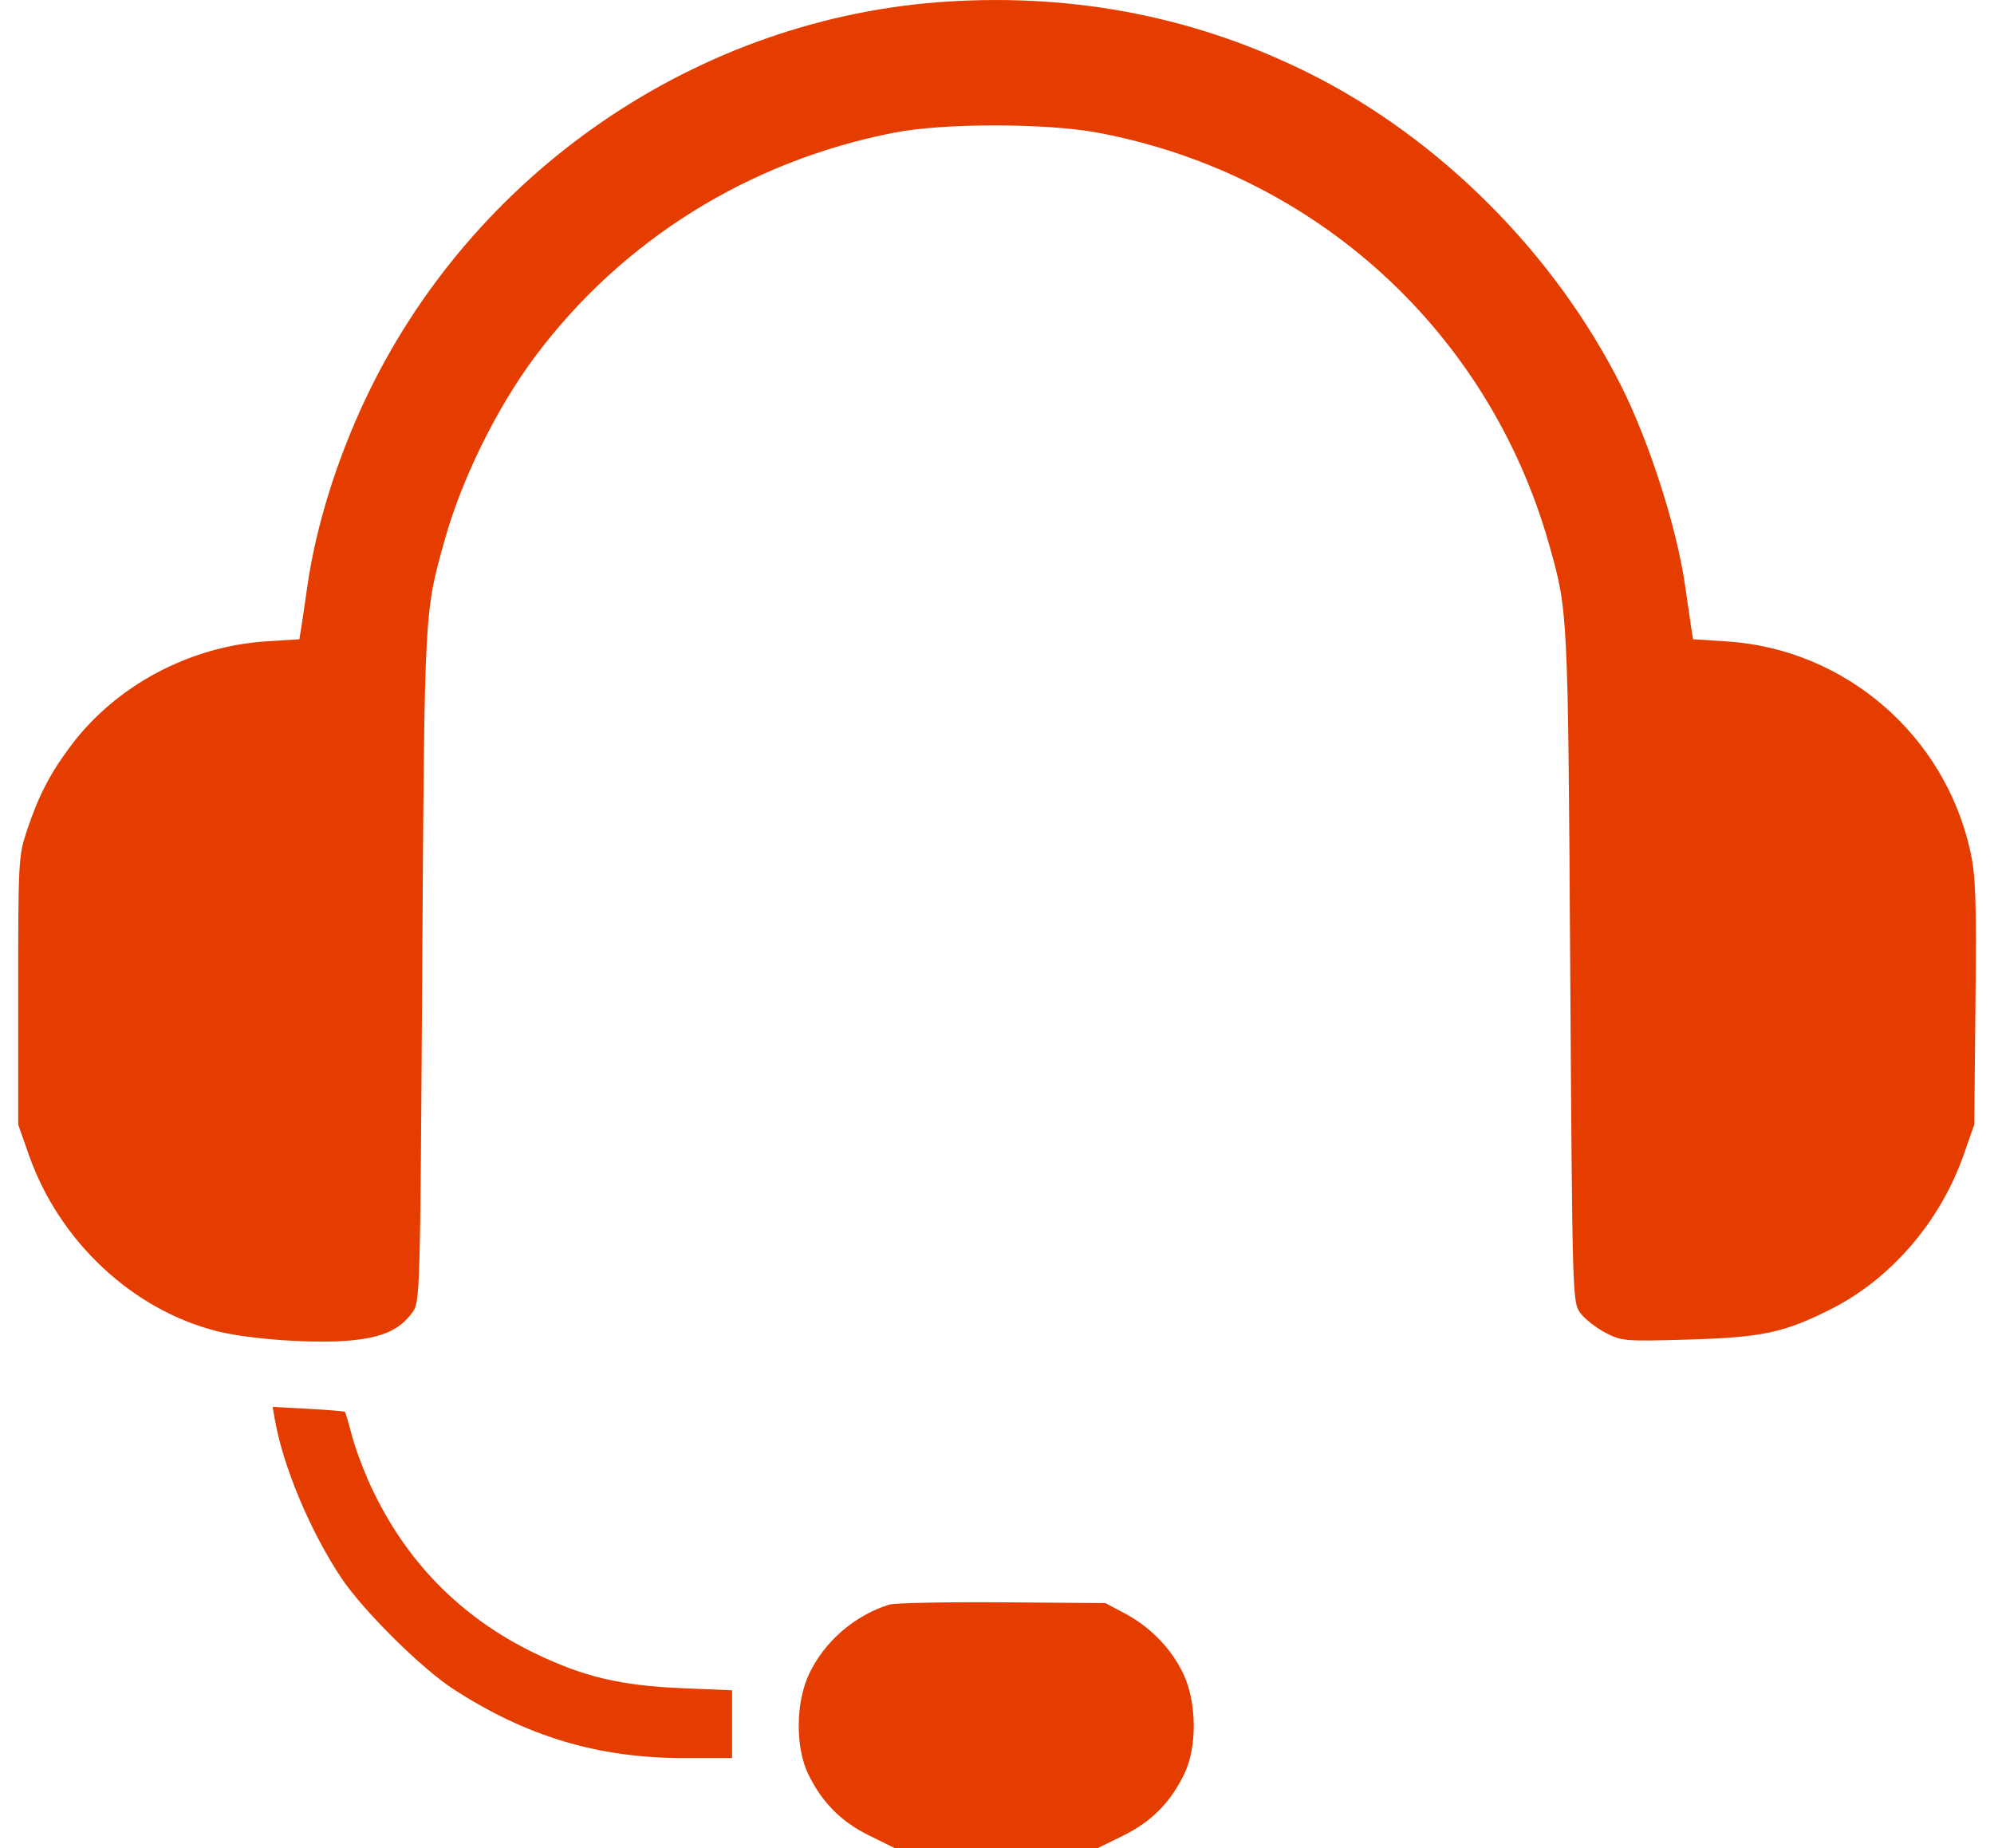 <svg width="41" height="38" viewBox="0 0 41 38" fill="none" xmlns="http://www.w3.org/2000/svg">
  <path fill-rule="evenodd" clip-rule="evenodd" d="M19.5 0.031C14.363 0.348 9.699 3.54 7.494 8.248C6.907 9.502 6.492 10.849 6.318 12.065C6.272 12.39 6.216 12.765 6.195 12.9L6.156 13.144L5.461 13.189C3.9 13.29 2.386 14.099 1.466 15.322C1.031 15.901 0.798 16.348 0.556 17.07C0.38 17.598 0.374 17.698 0.374 20.369V23.124L0.596 23.754C1.22 25.528 2.731 26.94 4.471 27.374C5.135 27.54 6.475 27.633 7.204 27.563C7.87 27.5 8.21 27.347 8.473 26.995C8.638 26.774 8.639 26.73 8.682 19.871C8.729 12.47 8.722 12.609 9.148 11.088C9.499 9.839 10.214 8.389 10.997 7.338C12.787 4.938 15.404 3.307 18.398 2.725C19.409 2.529 21.512 2.53 22.57 2.728C27.051 3.566 30.616 6.819 31.854 11.202C32.241 12.572 32.24 12.556 32.286 19.871C32.33 26.679 32.332 26.776 32.492 26.995C32.581 27.117 32.812 27.299 33.004 27.4C33.34 27.577 33.404 27.582 34.691 27.545C36.228 27.5 36.67 27.408 37.629 26.928C38.87 26.308 39.89 25.128 40.373 23.754L40.594 23.124L40.619 20.612C40.64 18.49 40.624 18.008 40.513 17.503C39.986 15.112 37.938 13.347 35.508 13.189L34.812 13.144L34.773 12.9C34.752 12.765 34.696 12.382 34.649 12.048C34.482 10.865 33.918 9.099 33.335 7.937C31.971 5.221 29.618 2.859 26.94 1.517C24.634 0.363 22.151 -0.133 19.5 0.031ZM5.656 29.214C5.829 30.181 6.395 31.519 7.029 32.462C7.472 33.12 8.665 34.304 9.308 34.722C10.818 35.706 12.298 36.15 14.066 36.15H15.053V35.453V34.756L14.011 34.712C12.758 34.659 11.994 34.477 11 33.996C9.466 33.255 8.335 32.099 7.615 30.538C7.472 30.226 7.3 29.765 7.234 29.511C7.169 29.258 7.103 29.041 7.09 29.03C7.076 29.018 6.736 28.99 6.335 28.968L5.605 28.929L5.656 29.214ZM18.28 32.995C17.566 33.221 16.953 33.752 16.637 34.419C16.36 35.002 16.351 35.925 16.617 36.476C16.9 37.06 17.294 37.458 17.869 37.741L18.395 38H20.485H22.573L23.1 37.741C23.675 37.458 24.069 37.06 24.351 36.476C24.618 35.925 24.609 35.002 24.332 34.419C24.085 33.898 23.653 33.453 23.121 33.171L22.728 32.963L20.602 32.947C19.434 32.939 18.389 32.96 18.28 32.995Z" fill="#E53D00"/>
</svg>